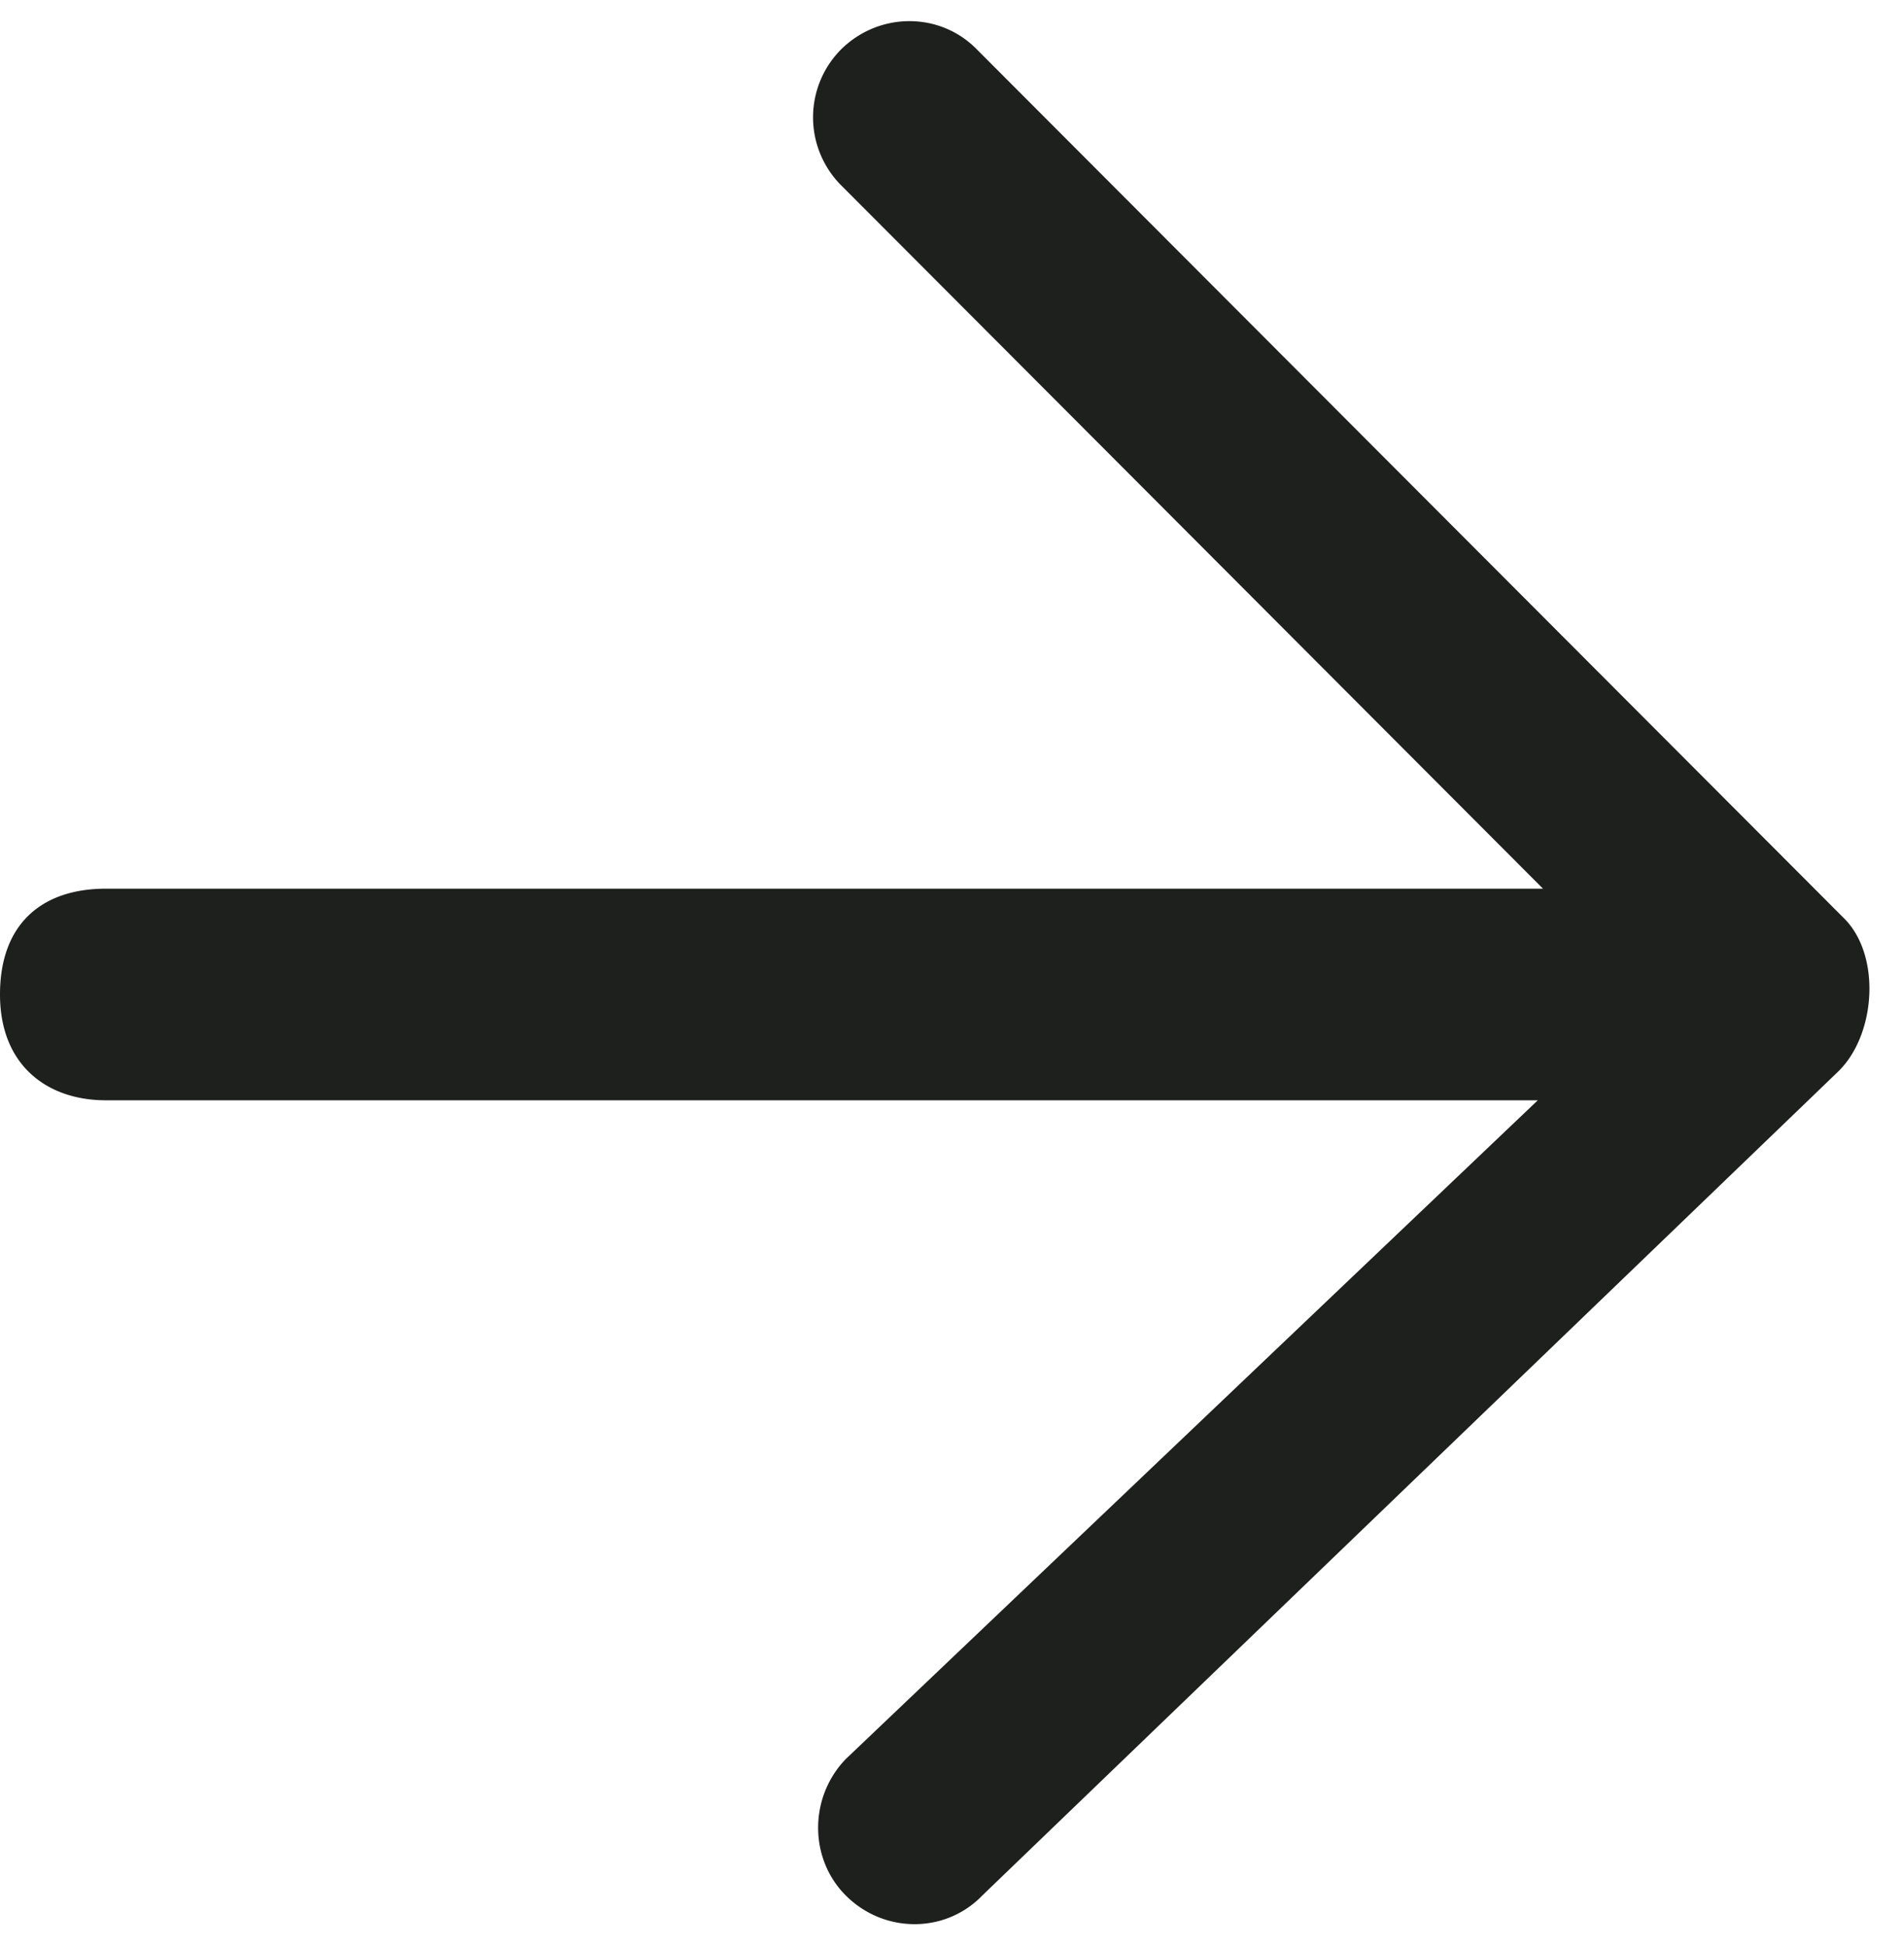 <svg width="45" height="46" viewBox="0 0 45 46" fill="none" xmlns="http://www.w3.org/2000/svg"><path d="M23.096 1.176c-.872-.902-2.323-.902-3.226 0a2.276 2.276 0 0 0 0 3.193L36.468 21H2.5C.999 21 0 21.823 0 23.5S1.119 26 2.5 26h33.845L19.99 41.566c-.872.902-.872 2.355 0 3.225.903.903 2.356.903 3.226 0l20.226-19.468c.902-.872 1.025-2.772.122-3.642L23.096 1.176z" fill="#1E201D"/></svg>